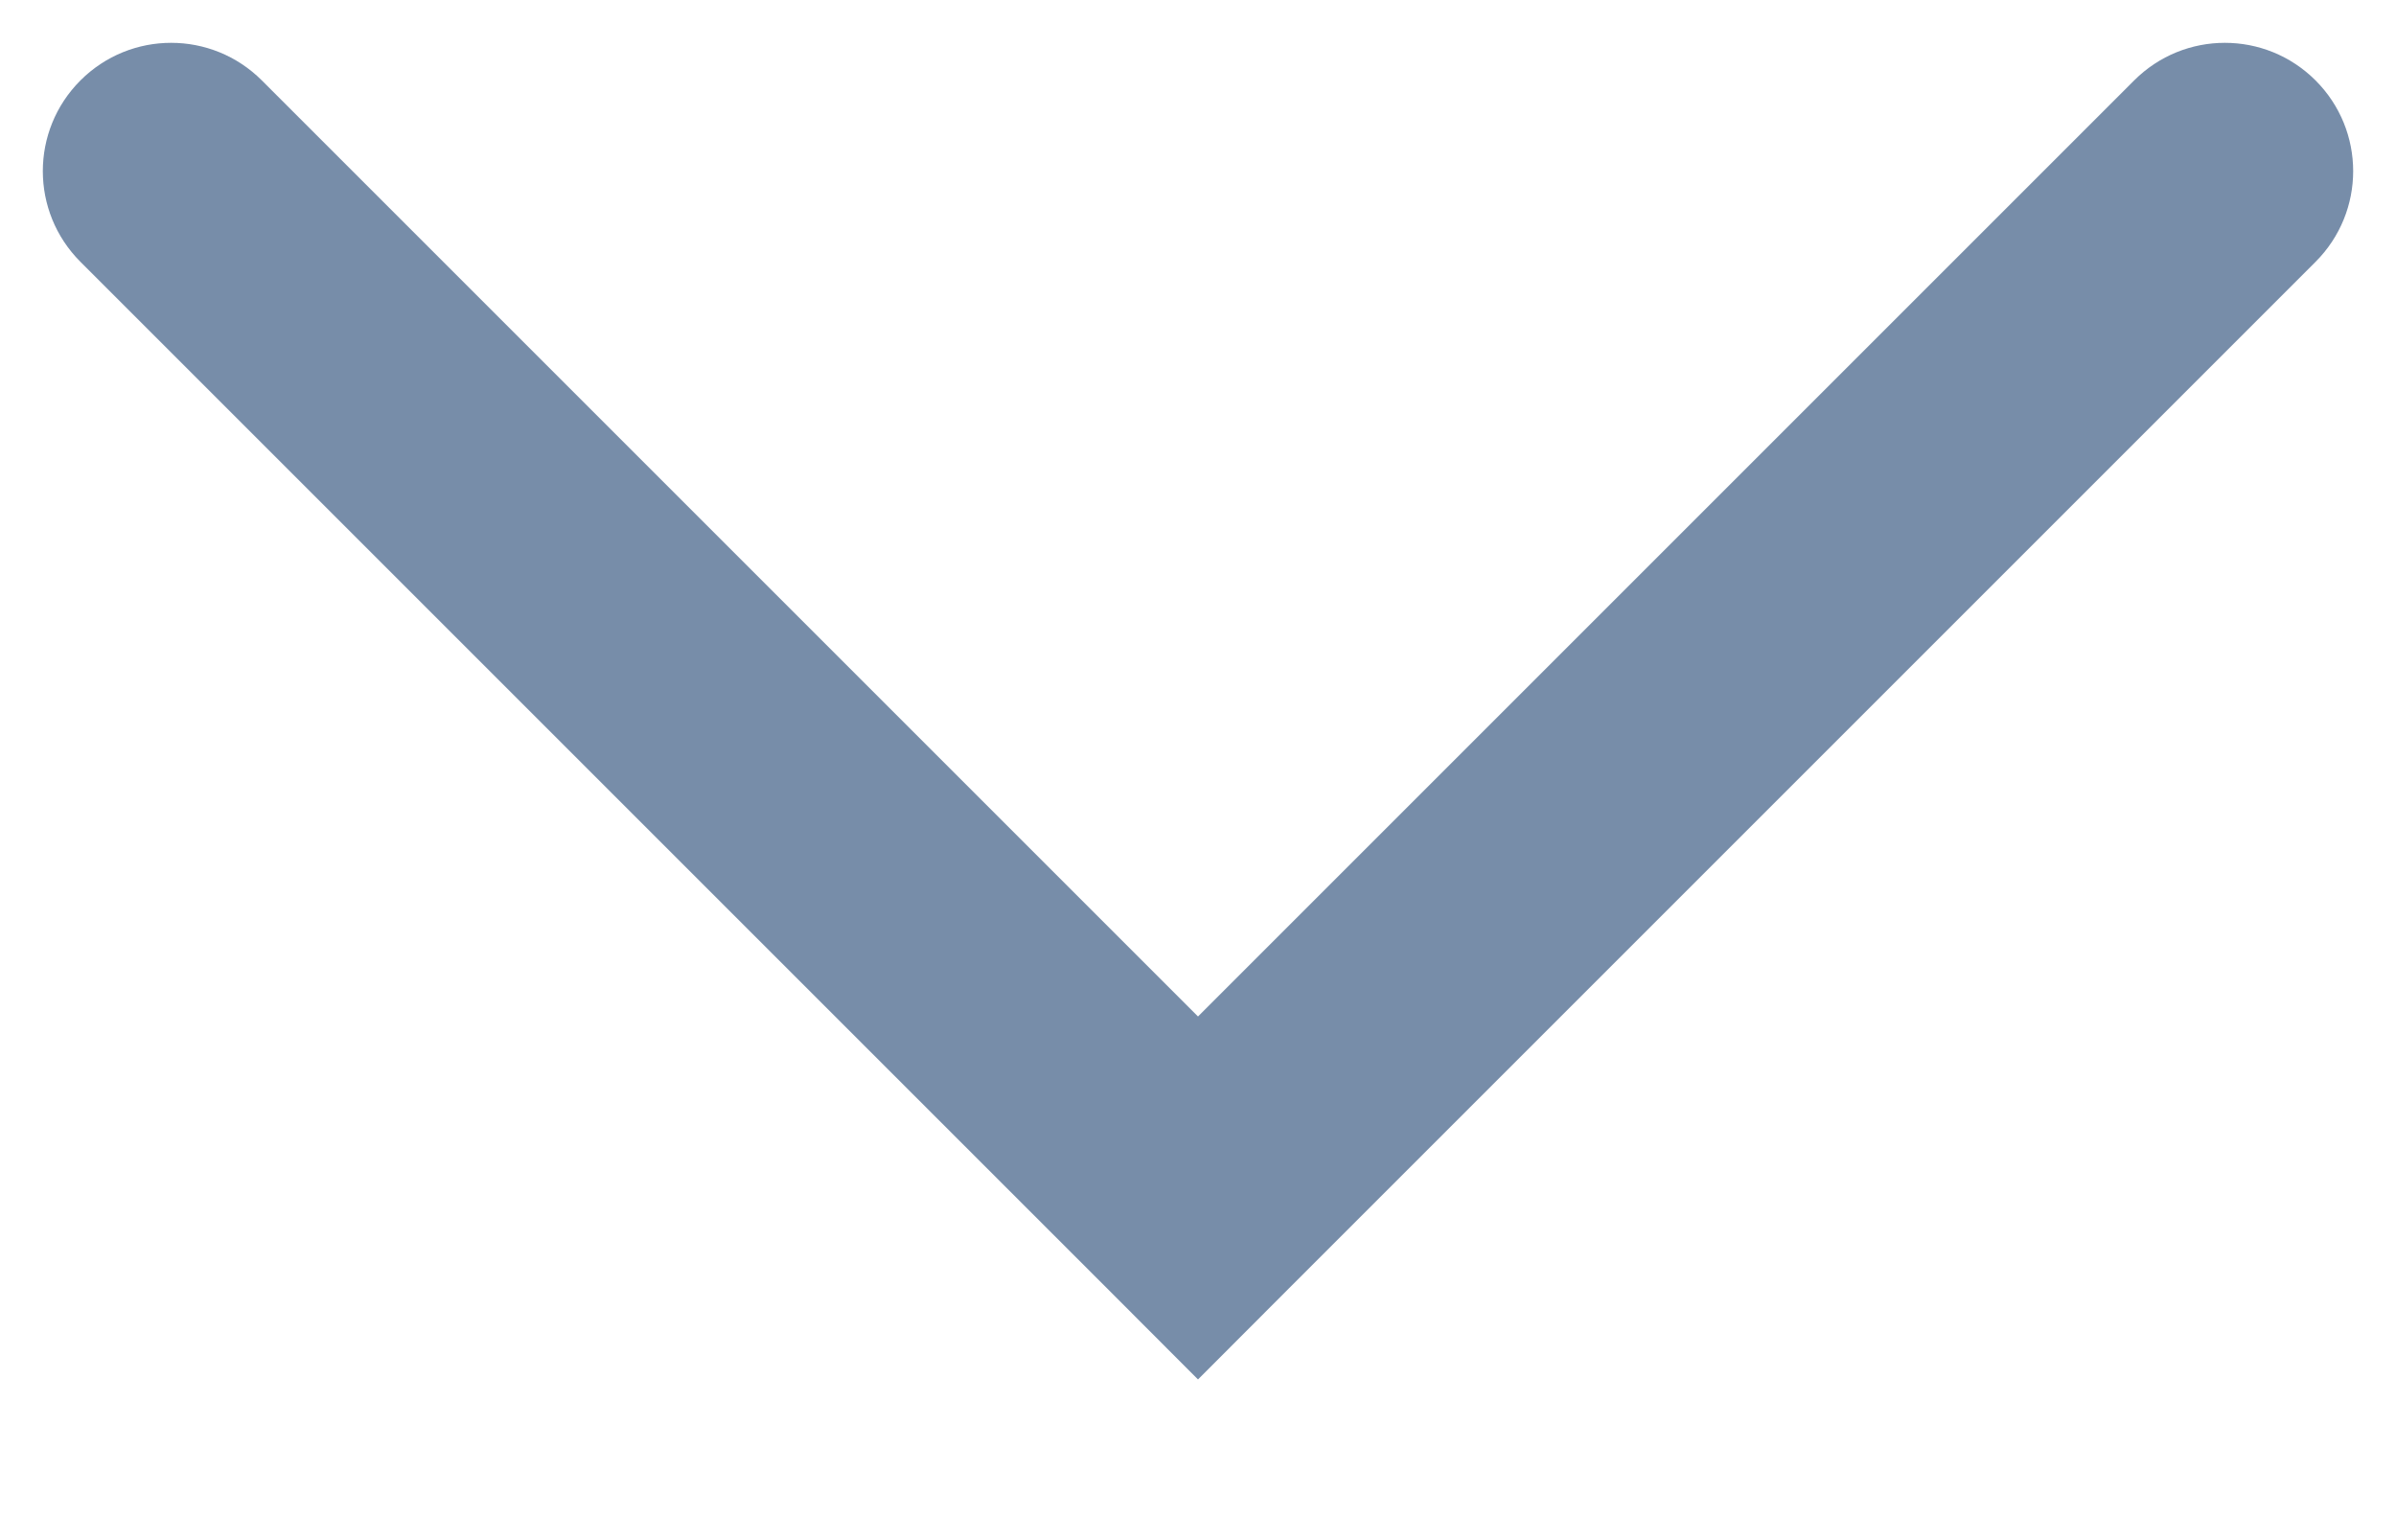 <svg width="14" height="9" viewBox="0 0 14 9" fill="none" xmlns="http://www.w3.org/2000/svg">
<path d="M13.53 1.53C13.823 1.237 13.823 0.763 13.53 0.47C13.237 0.177 12.763 0.177 12.47 0.47L13.53 1.53ZM7 7L6.47 7.53L7 8.061L7.53 7.53L7 7ZM1.53 0.47C1.237 0.177 0.763 0.177 0.47 0.47C0.177 0.763 0.177 1.237 0.47 1.53L1.53 0.47ZM12.47 0.47L6.47 6.47L7.53 7.53L13.53 1.53L12.47 0.47ZM7.53 6.47L1.53 0.47L0.47 1.53L6.47 7.53L7.53 6.47Z" fill="#778DA9"/>
</svg>
